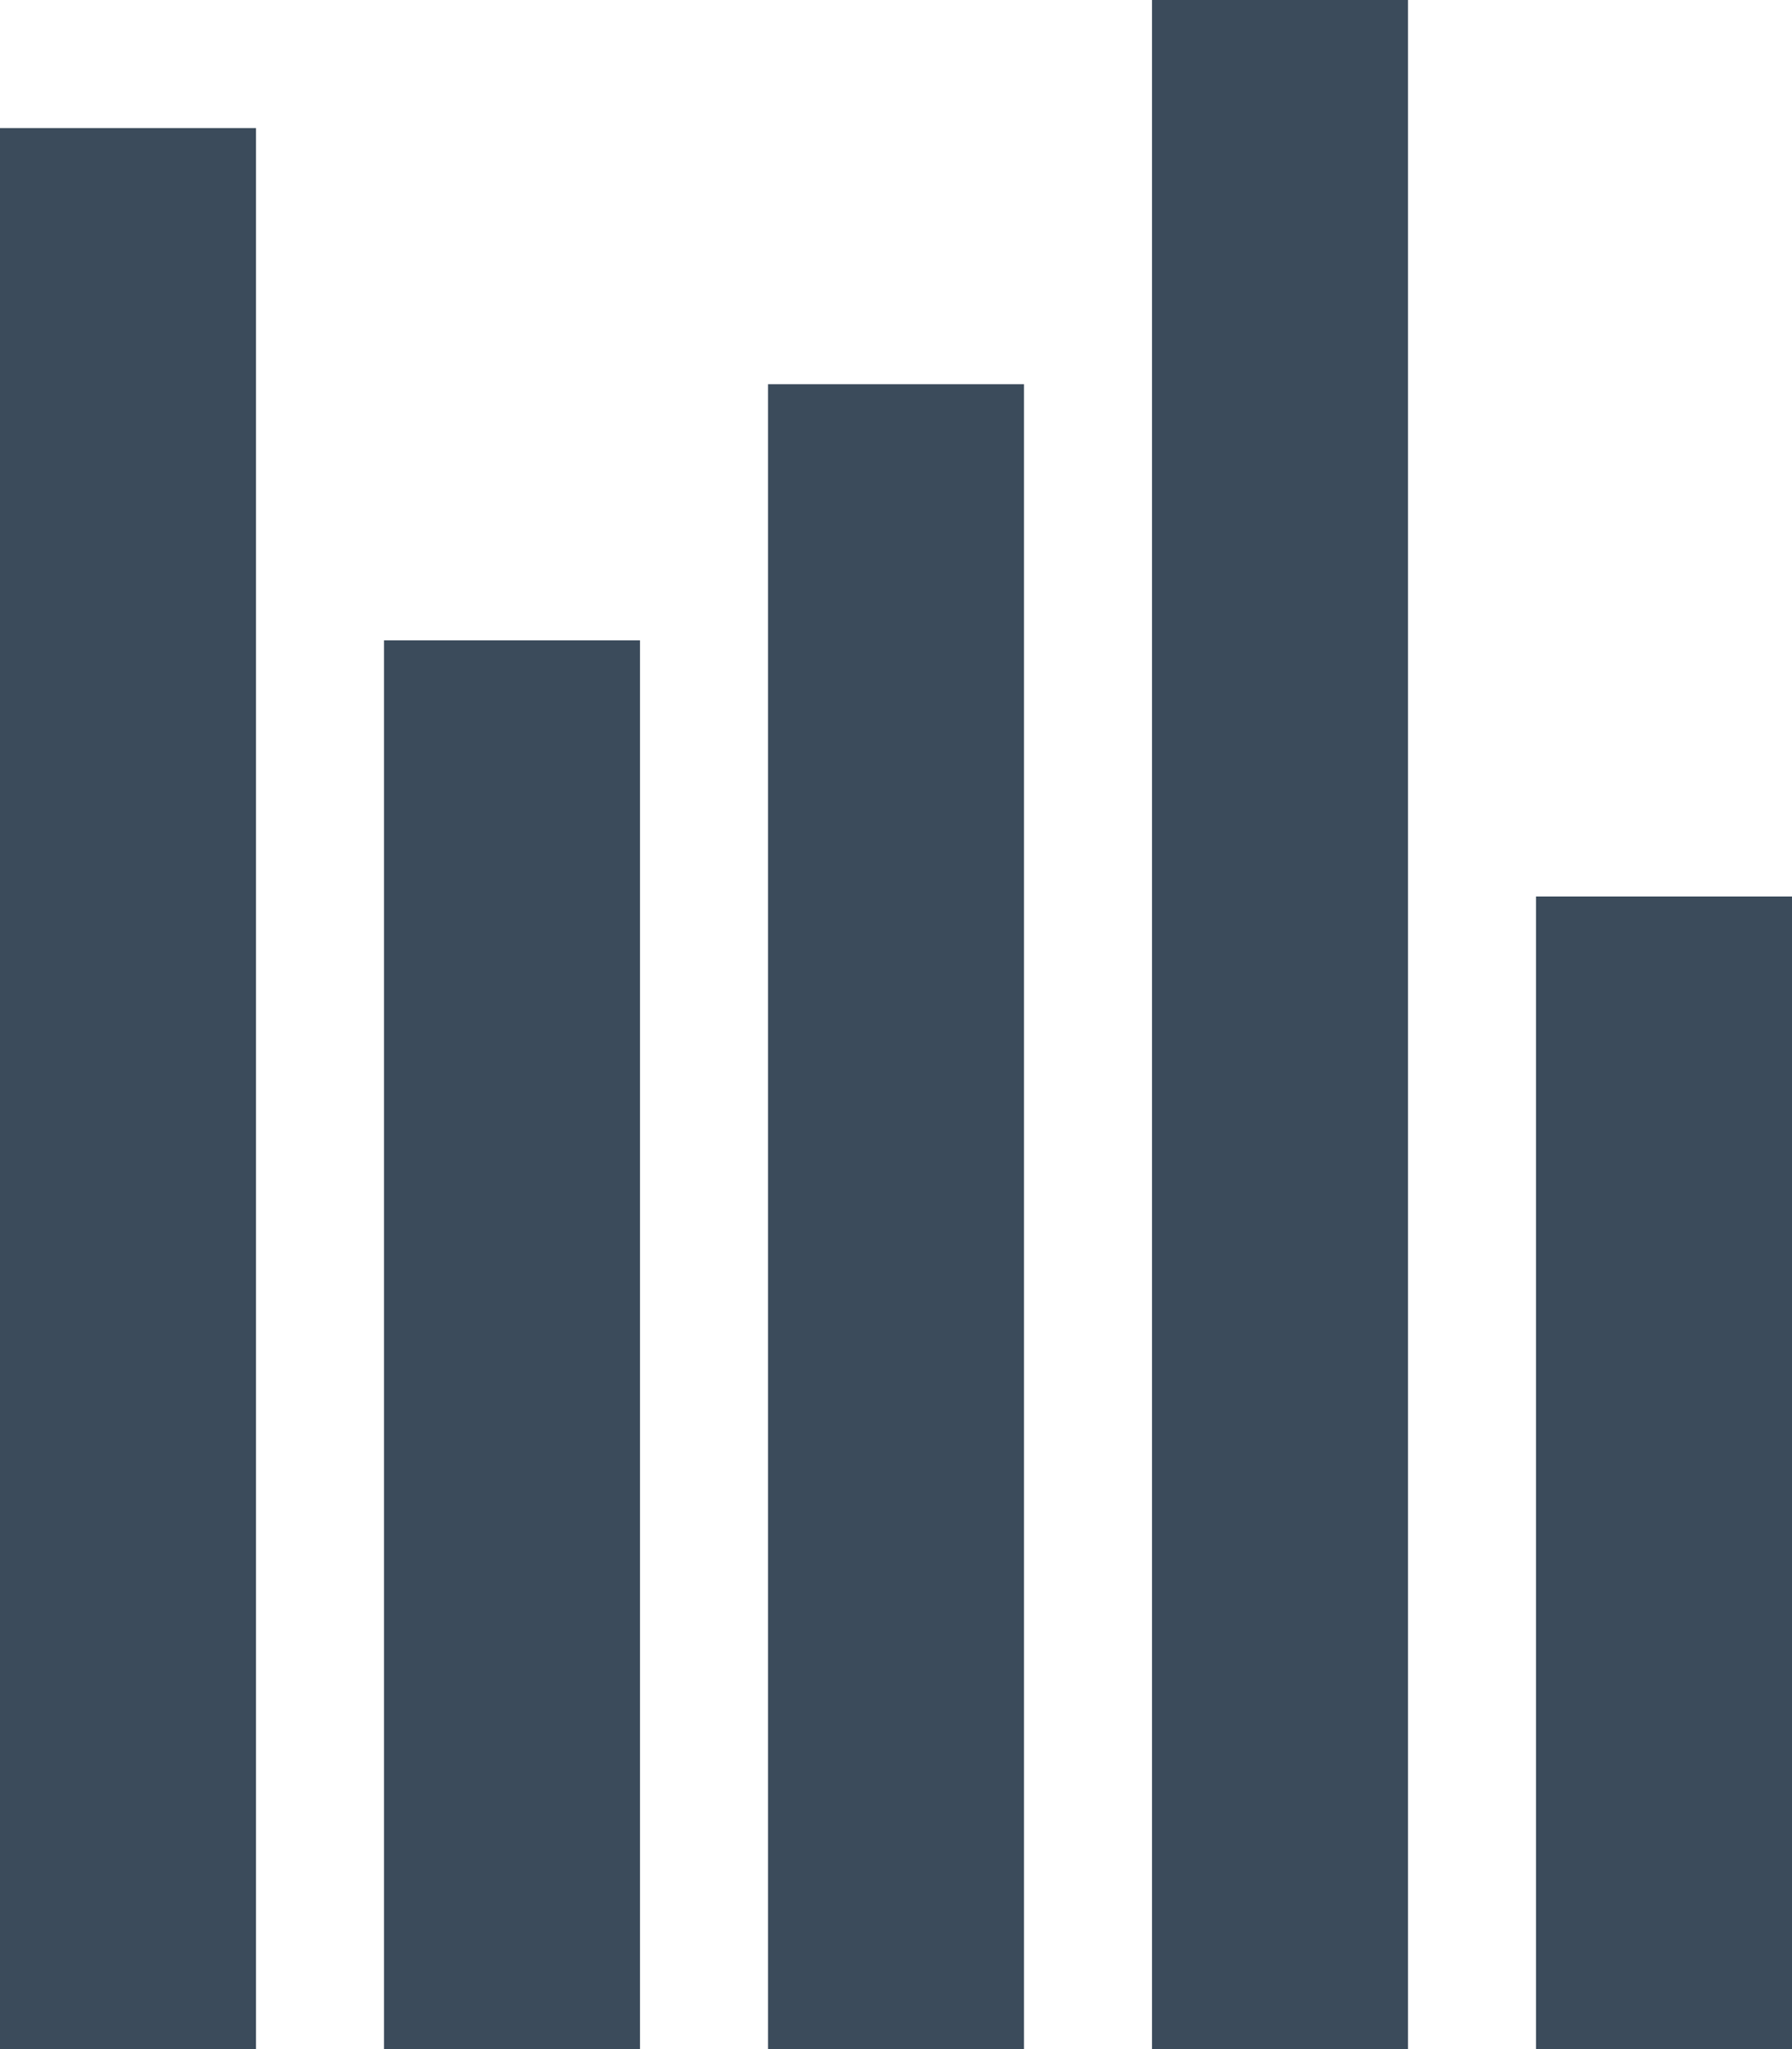 <svg width="14" height="16" viewBox="0 0 14 16" fill="none" xmlns="http://www.w3.org/2000/svg">
<rect y="1" width="2" height="15" fill="#3B4B5B"/>
<rect x="3" y="5" width="2" height="11" fill="#3B4B5B"/>
<rect x="6" y="3" width="2" height="13" fill="#3B4B5B"/>
<rect x="9" width="2" height="16" fill="#3B4B5B"/>
<rect x="12" y="7" width="2" height="9" fill="#3B4B5B"/>
</svg>
